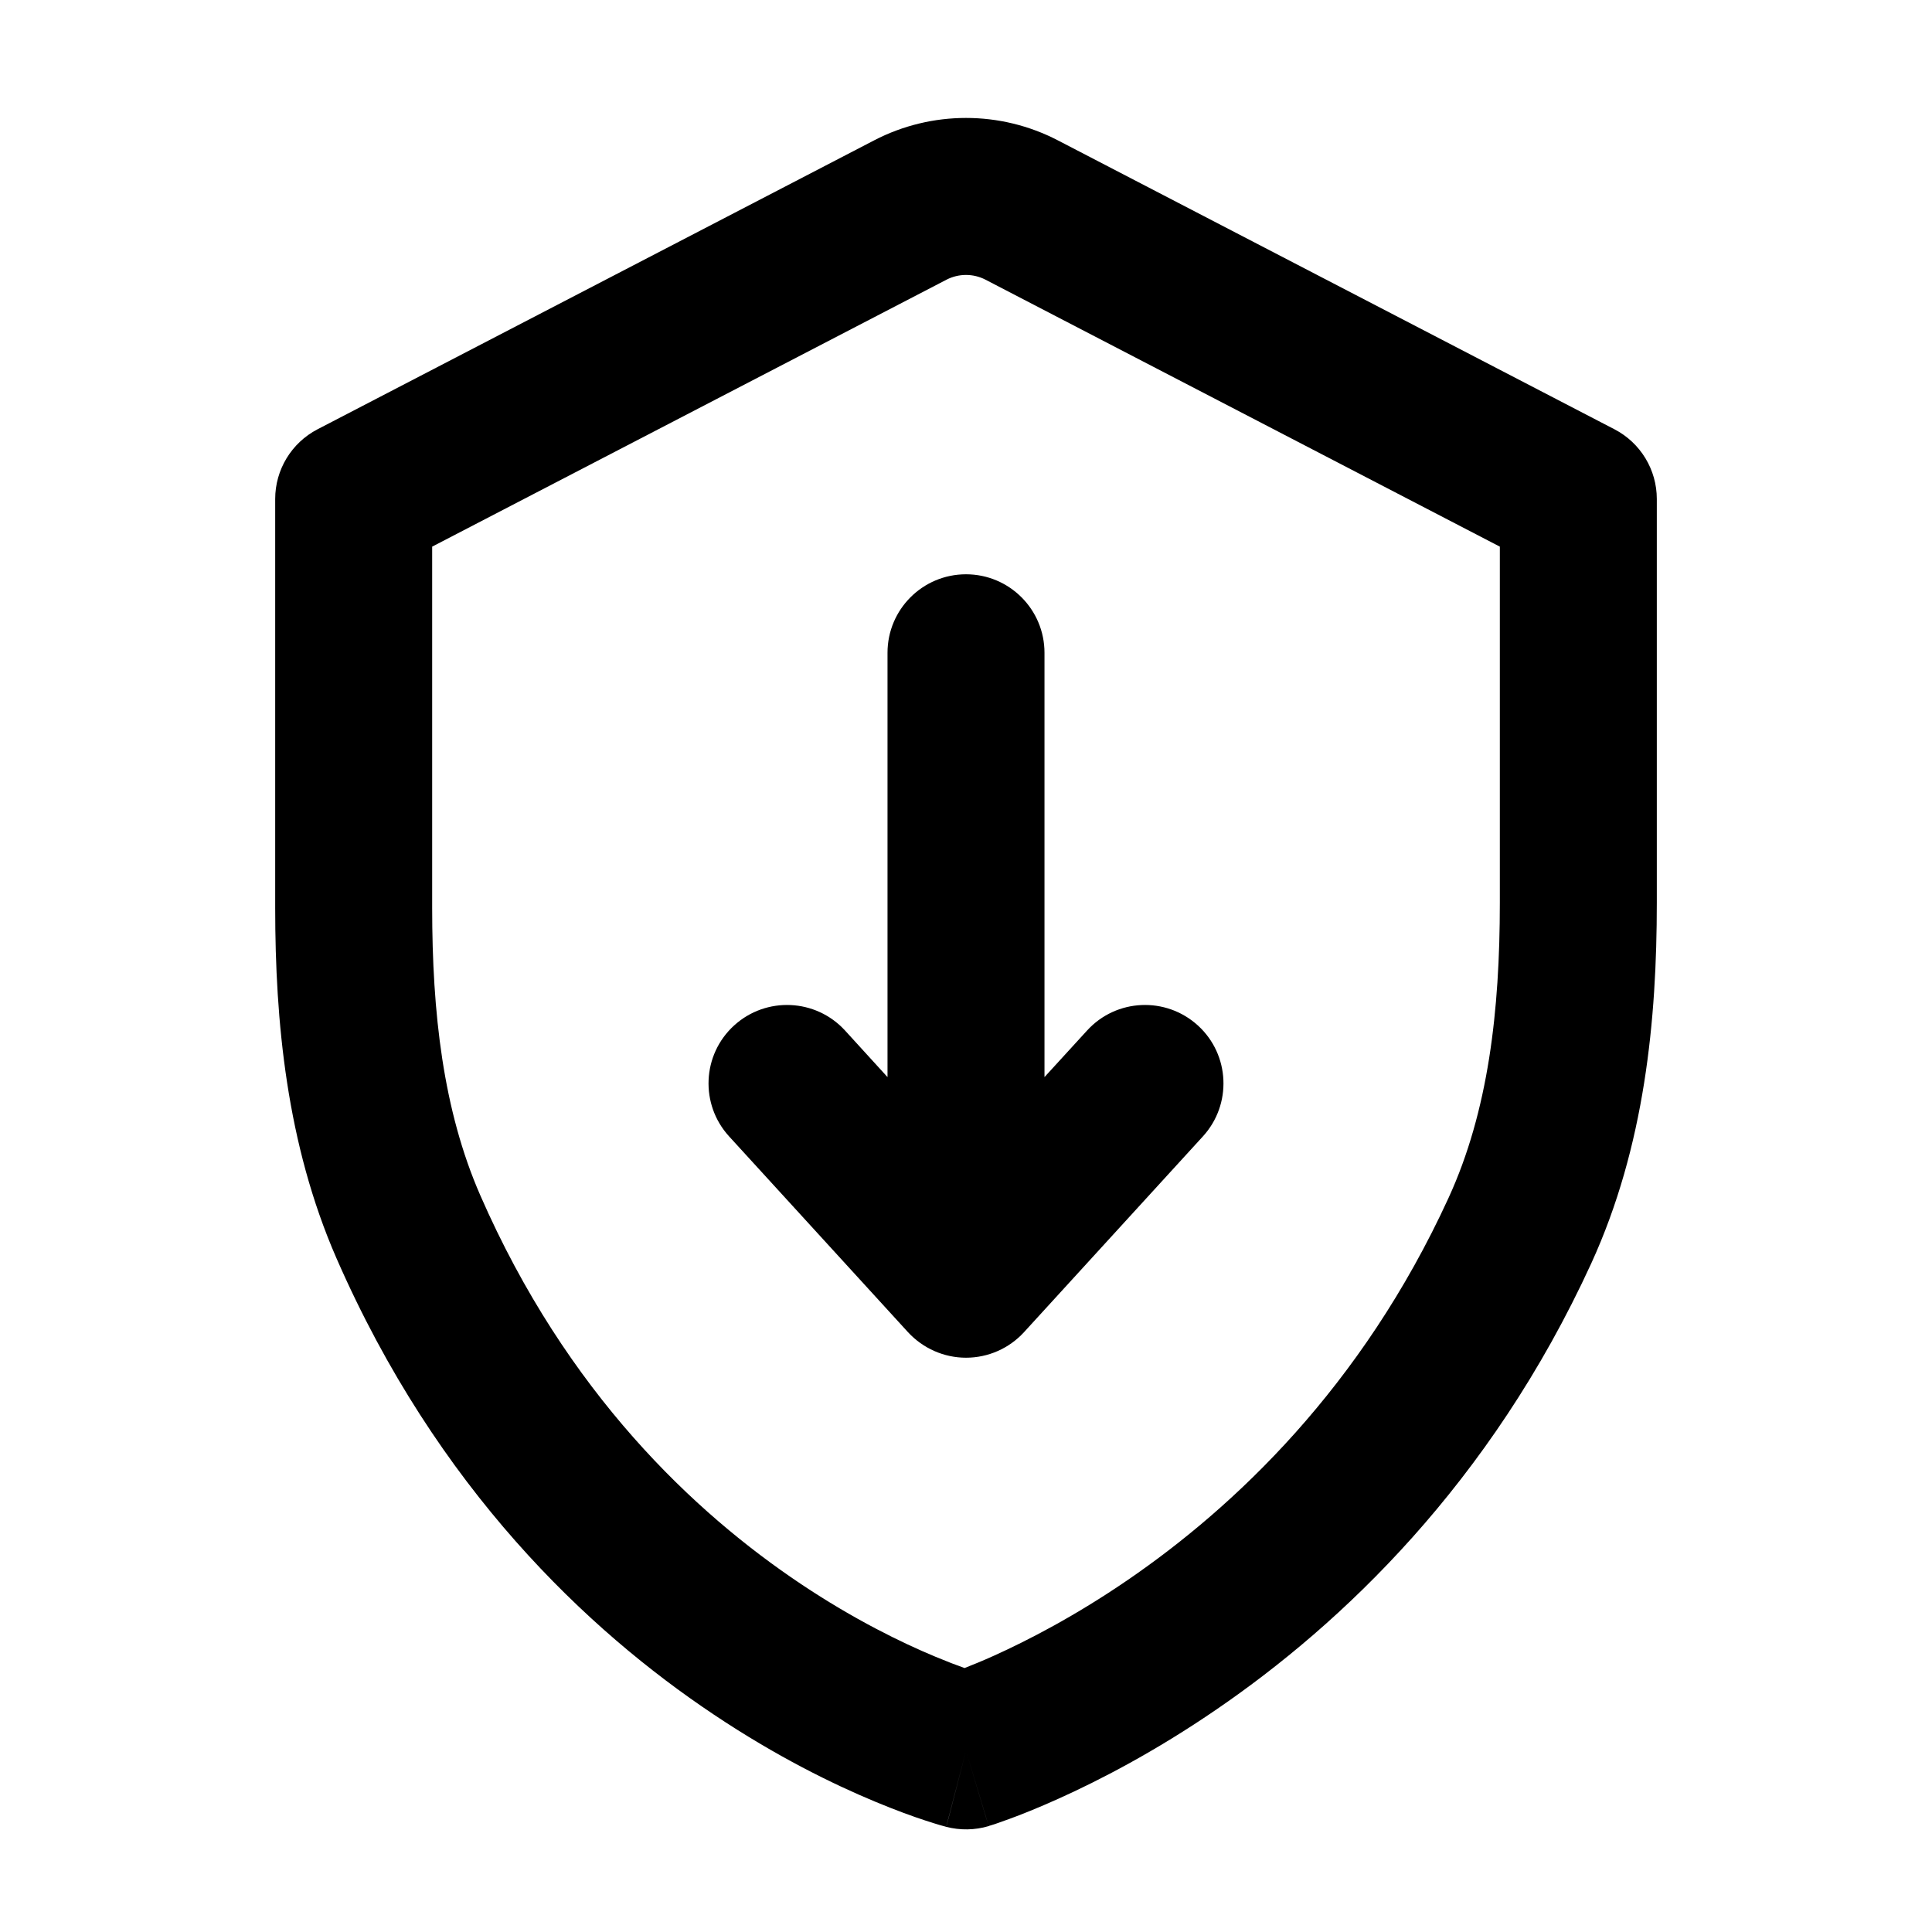 <svg width="16" height="16" viewBox="0 0 16 16" fill="none" xmlns="http://www.w3.org/2000/svg">
<path d="M8.48 11.033C8.357 11.167 8.183 11.244 8 11.244C7.818 11.244 7.644 11.167 7.52 11.033L6.038 9.411C5.796 9.146 5.814 8.735 6.079 8.493C6.344 8.251 6.755 8.269 6.998 8.534L7.35 8.92V5.406C7.35 5.047 7.641 4.756 8 4.756C8.359 4.756 8.65 5.047 8.65 5.406V8.92L9.003 8.534C9.245 8.269 9.656 8.251 9.921 8.493C10.186 8.735 10.204 9.146 9.962 9.411L8.48 11.033Z" fill="black"/>
<path fill-rule="evenodd" clip-rule="evenodd" d="M7.836 15.129C7.837 15.129 7.837 15.129 8 14.5L7.836 15.129C7.952 15.159 8.073 15.157 8.188 15.123L8 14.5C8.188 15.123 8.187 15.123 8.188 15.123L8.189 15.122L8.19 15.122L8.194 15.12L8.205 15.117C8.214 15.114 8.225 15.111 8.24 15.106C8.269 15.096 8.308 15.082 8.358 15.064C8.457 15.028 8.595 14.973 8.764 14.897C9.102 14.745 9.564 14.507 10.077 14.155C11.104 13.452 12.34 12.29 13.178 10.463C13.622 9.493 13.721 8.442 13.721 7.477V4.132C13.721 3.89 13.586 3.667 13.37 3.555L8.76 1.162C8.284 0.915 7.716 0.915 7.24 1.162L2.63 3.555C2.414 3.667 2.279 3.89 2.279 4.132V7.519C2.279 8.456 2.373 9.473 2.786 10.419C3.619 12.326 4.867 13.502 5.911 14.199C6.431 14.547 6.902 14.777 7.246 14.92C7.419 14.992 7.56 15.043 7.661 15.076C7.712 15.093 7.753 15.105 7.782 15.114C7.797 15.118 7.809 15.122 7.818 15.124L7.83 15.127L7.834 15.129L7.836 15.129ZM7.839 2.316C7.94 2.264 8.06 2.264 8.161 2.316L12.421 4.527V7.477C12.421 8.371 12.326 9.202 11.996 9.921C11.277 11.489 10.22 12.481 9.342 13.083C8.903 13.384 8.51 13.586 8.231 13.712C8.136 13.755 8.054 13.788 7.988 13.814C7.923 13.791 7.842 13.76 7.746 13.72C7.467 13.604 7.073 13.412 6.633 13.118C5.755 12.531 4.693 11.537 3.977 9.898C3.669 9.193 3.579 8.385 3.579 7.519V4.527L7.839 2.316Z" fill="black"/>
</svg>
